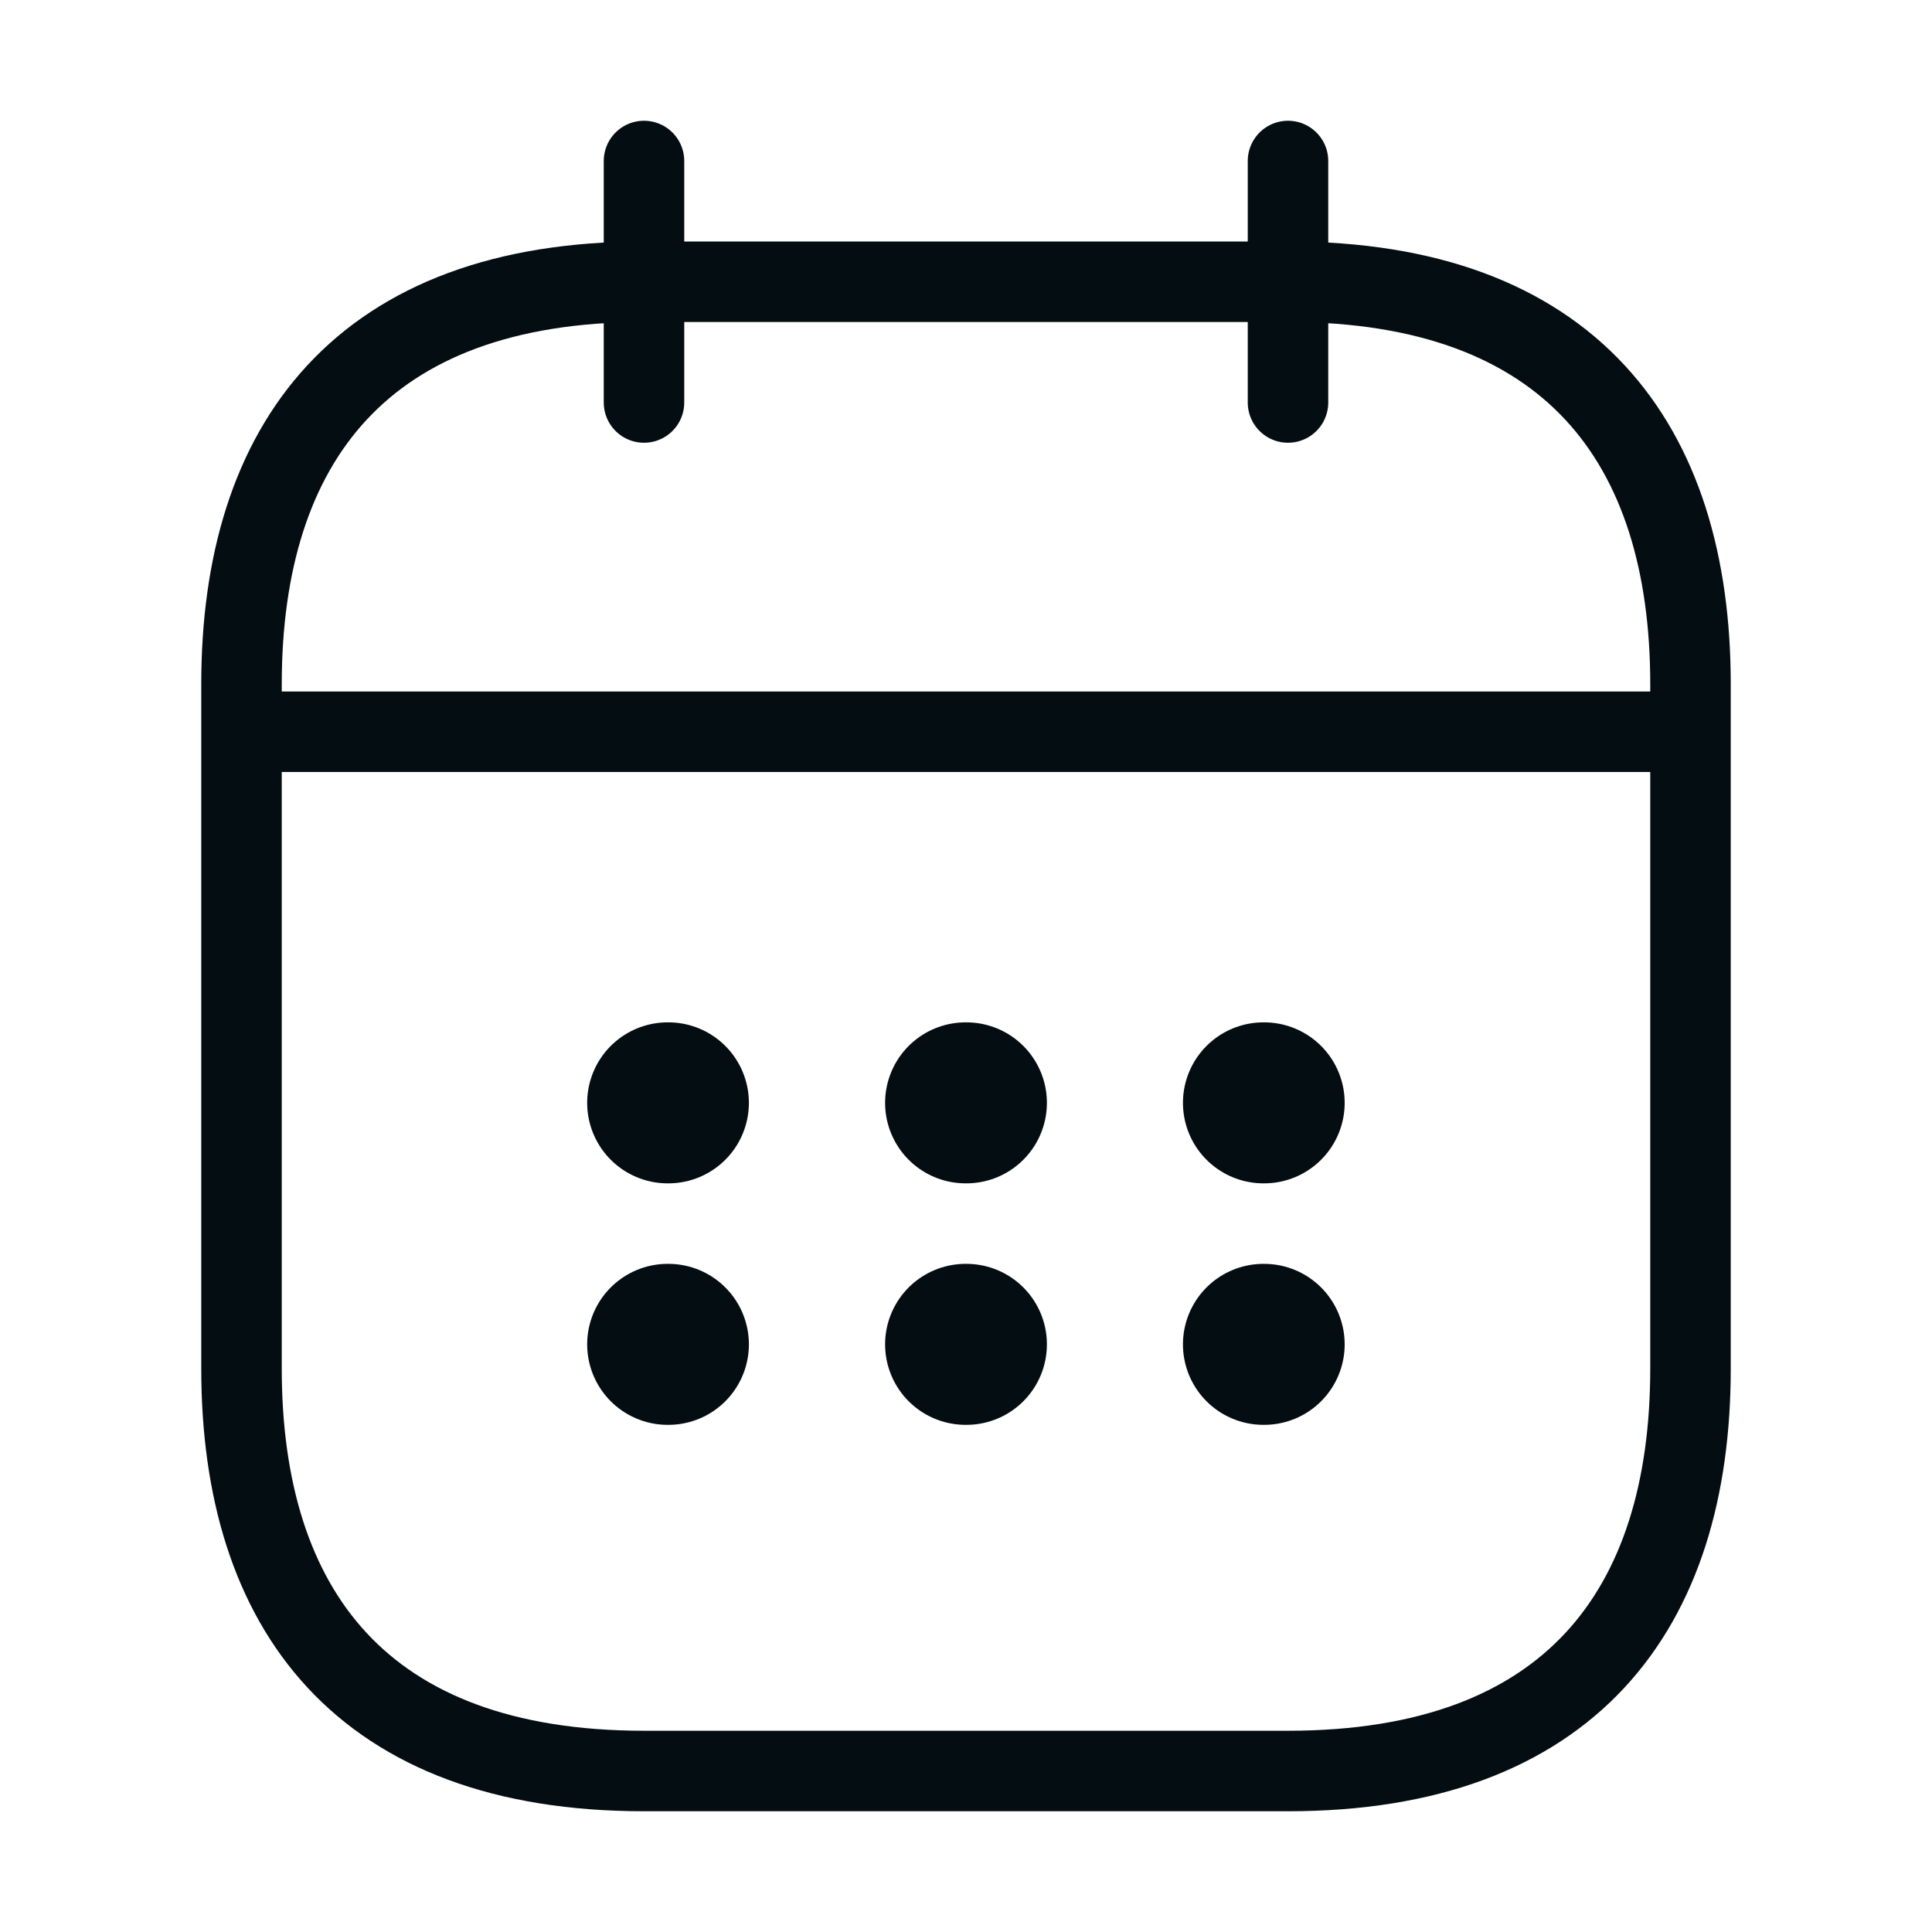 <svg width="24" height="24" viewBox="0 0 24 24" fill="none" xmlns="http://www.w3.org/2000/svg">
<path d="M8 2V5" stroke="#040D12" stroke-miterlimit="10" stroke-linecap="round" stroke-linejoin="round"/>
<path d="M16 2V5" stroke="#040D12" stroke-miterlimit="10" stroke-linecap="round" stroke-linejoin="round"/>
<path d="M3.5 9.09H20.5" stroke="#040D12" stroke-miterlimit="10" stroke-linecap="round" stroke-linejoin="round"/>
<path d="M21 8.5V17C21 20 19.5 22 16 22H8C4.5 22 3 20 3 17V8.5C3 5.5 4.5 3.5 8 3.5H16C19.5 3.5 21 5.5 21 8.5Z" stroke="#040D12" stroke-miterlimit="10" stroke-linecap="round" stroke-linejoin="round"/>
<path d="M15.695 13.7H15.704" stroke="#040D12" stroke-width="2" stroke-linecap="round" stroke-linejoin="round"/>
<path d="M15.695 16.7H15.704" stroke="#040D12" stroke-width="2" stroke-linecap="round" stroke-linejoin="round"/>
<path d="M11.995 13.7H12.005" stroke="#040D12" stroke-width="2" stroke-linecap="round" stroke-linejoin="round"/>
<path d="M11.995 16.7H12.005" stroke="#040D12" stroke-width="2" stroke-linecap="round" stroke-linejoin="round"/>
<path d="M8.294 13.7H8.303" stroke="#040D12" stroke-width="2" stroke-linecap="round" stroke-linejoin="round"/>
<path d="M8.294 16.7H8.303" stroke="#040D12" stroke-width="2" stroke-linecap="round" stroke-linejoin="round"/>
</svg>
